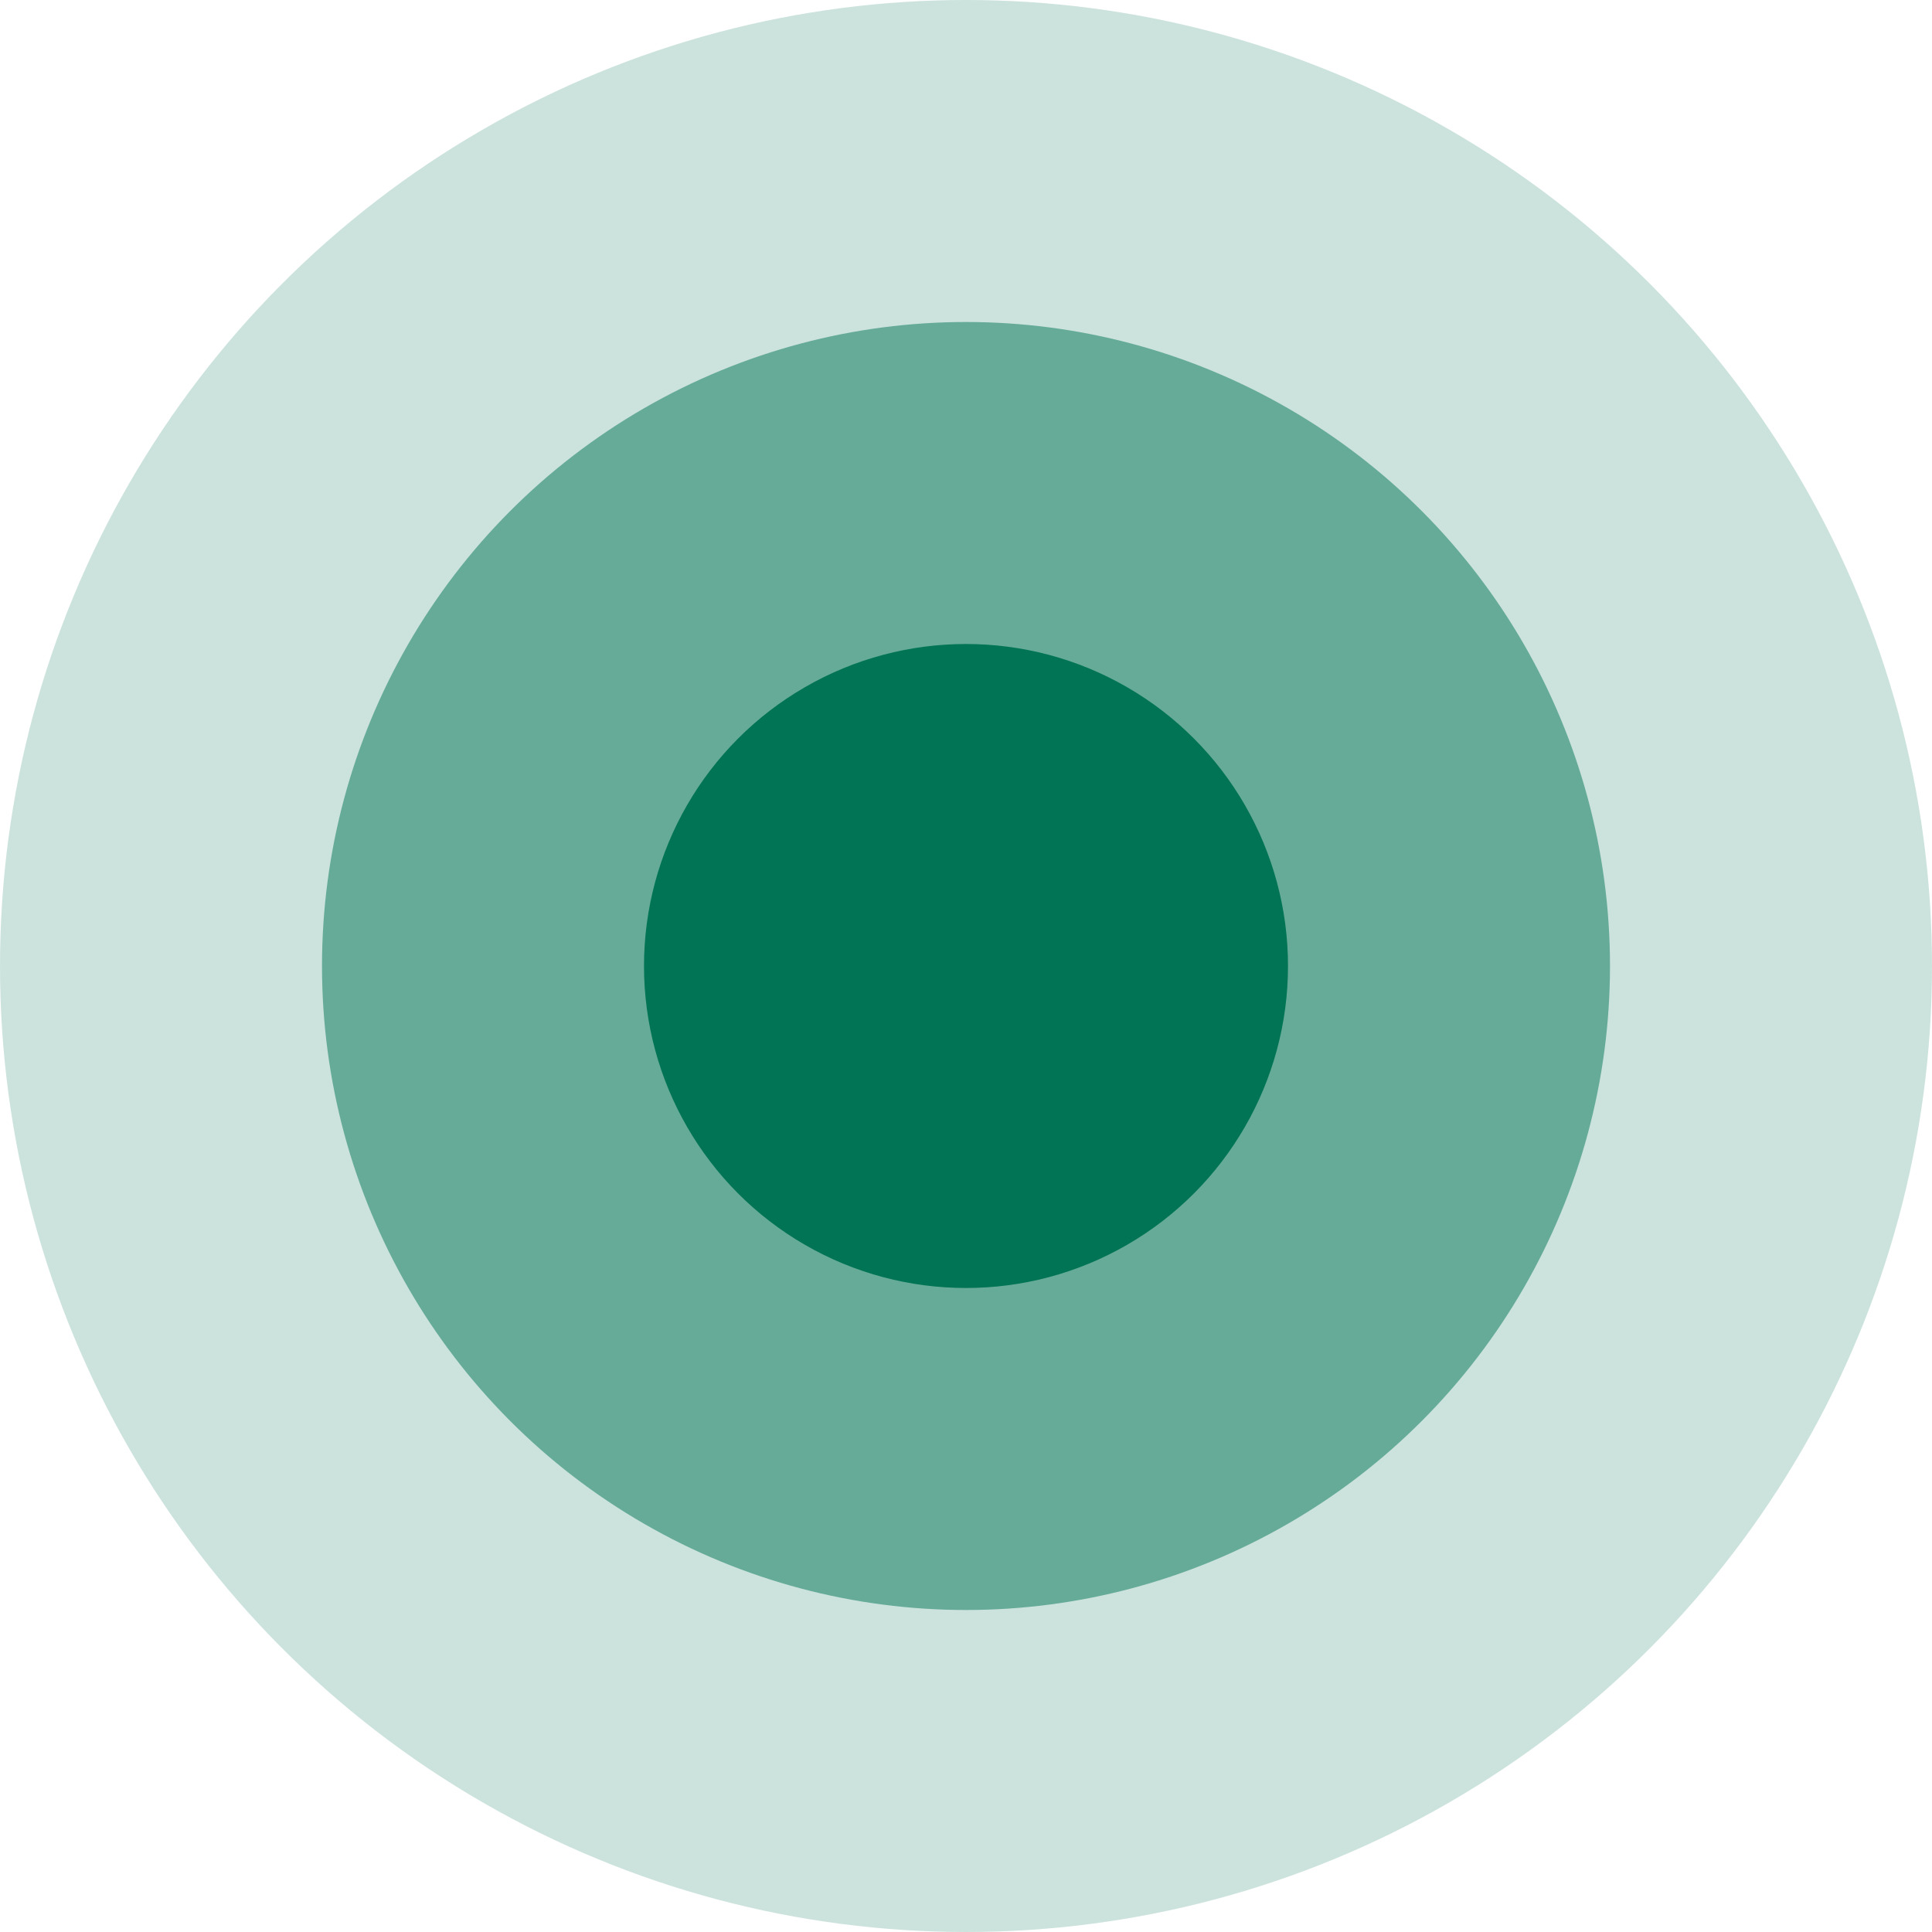 <svg width="12" height="12" viewBox="0 0 12 12" fill="none" xmlns="http://www.w3.org/2000/svg">
    <circle cx="6" cy="6" r="2" fill="#017455"/>
    <circle cx="6" cy="6" r="4" fill="#017455" fill-opacity="0.5"/>
    <circle cx="6" cy="6" r="6" fill="#017455" fill-opacity="0.2"/>
</svg>
